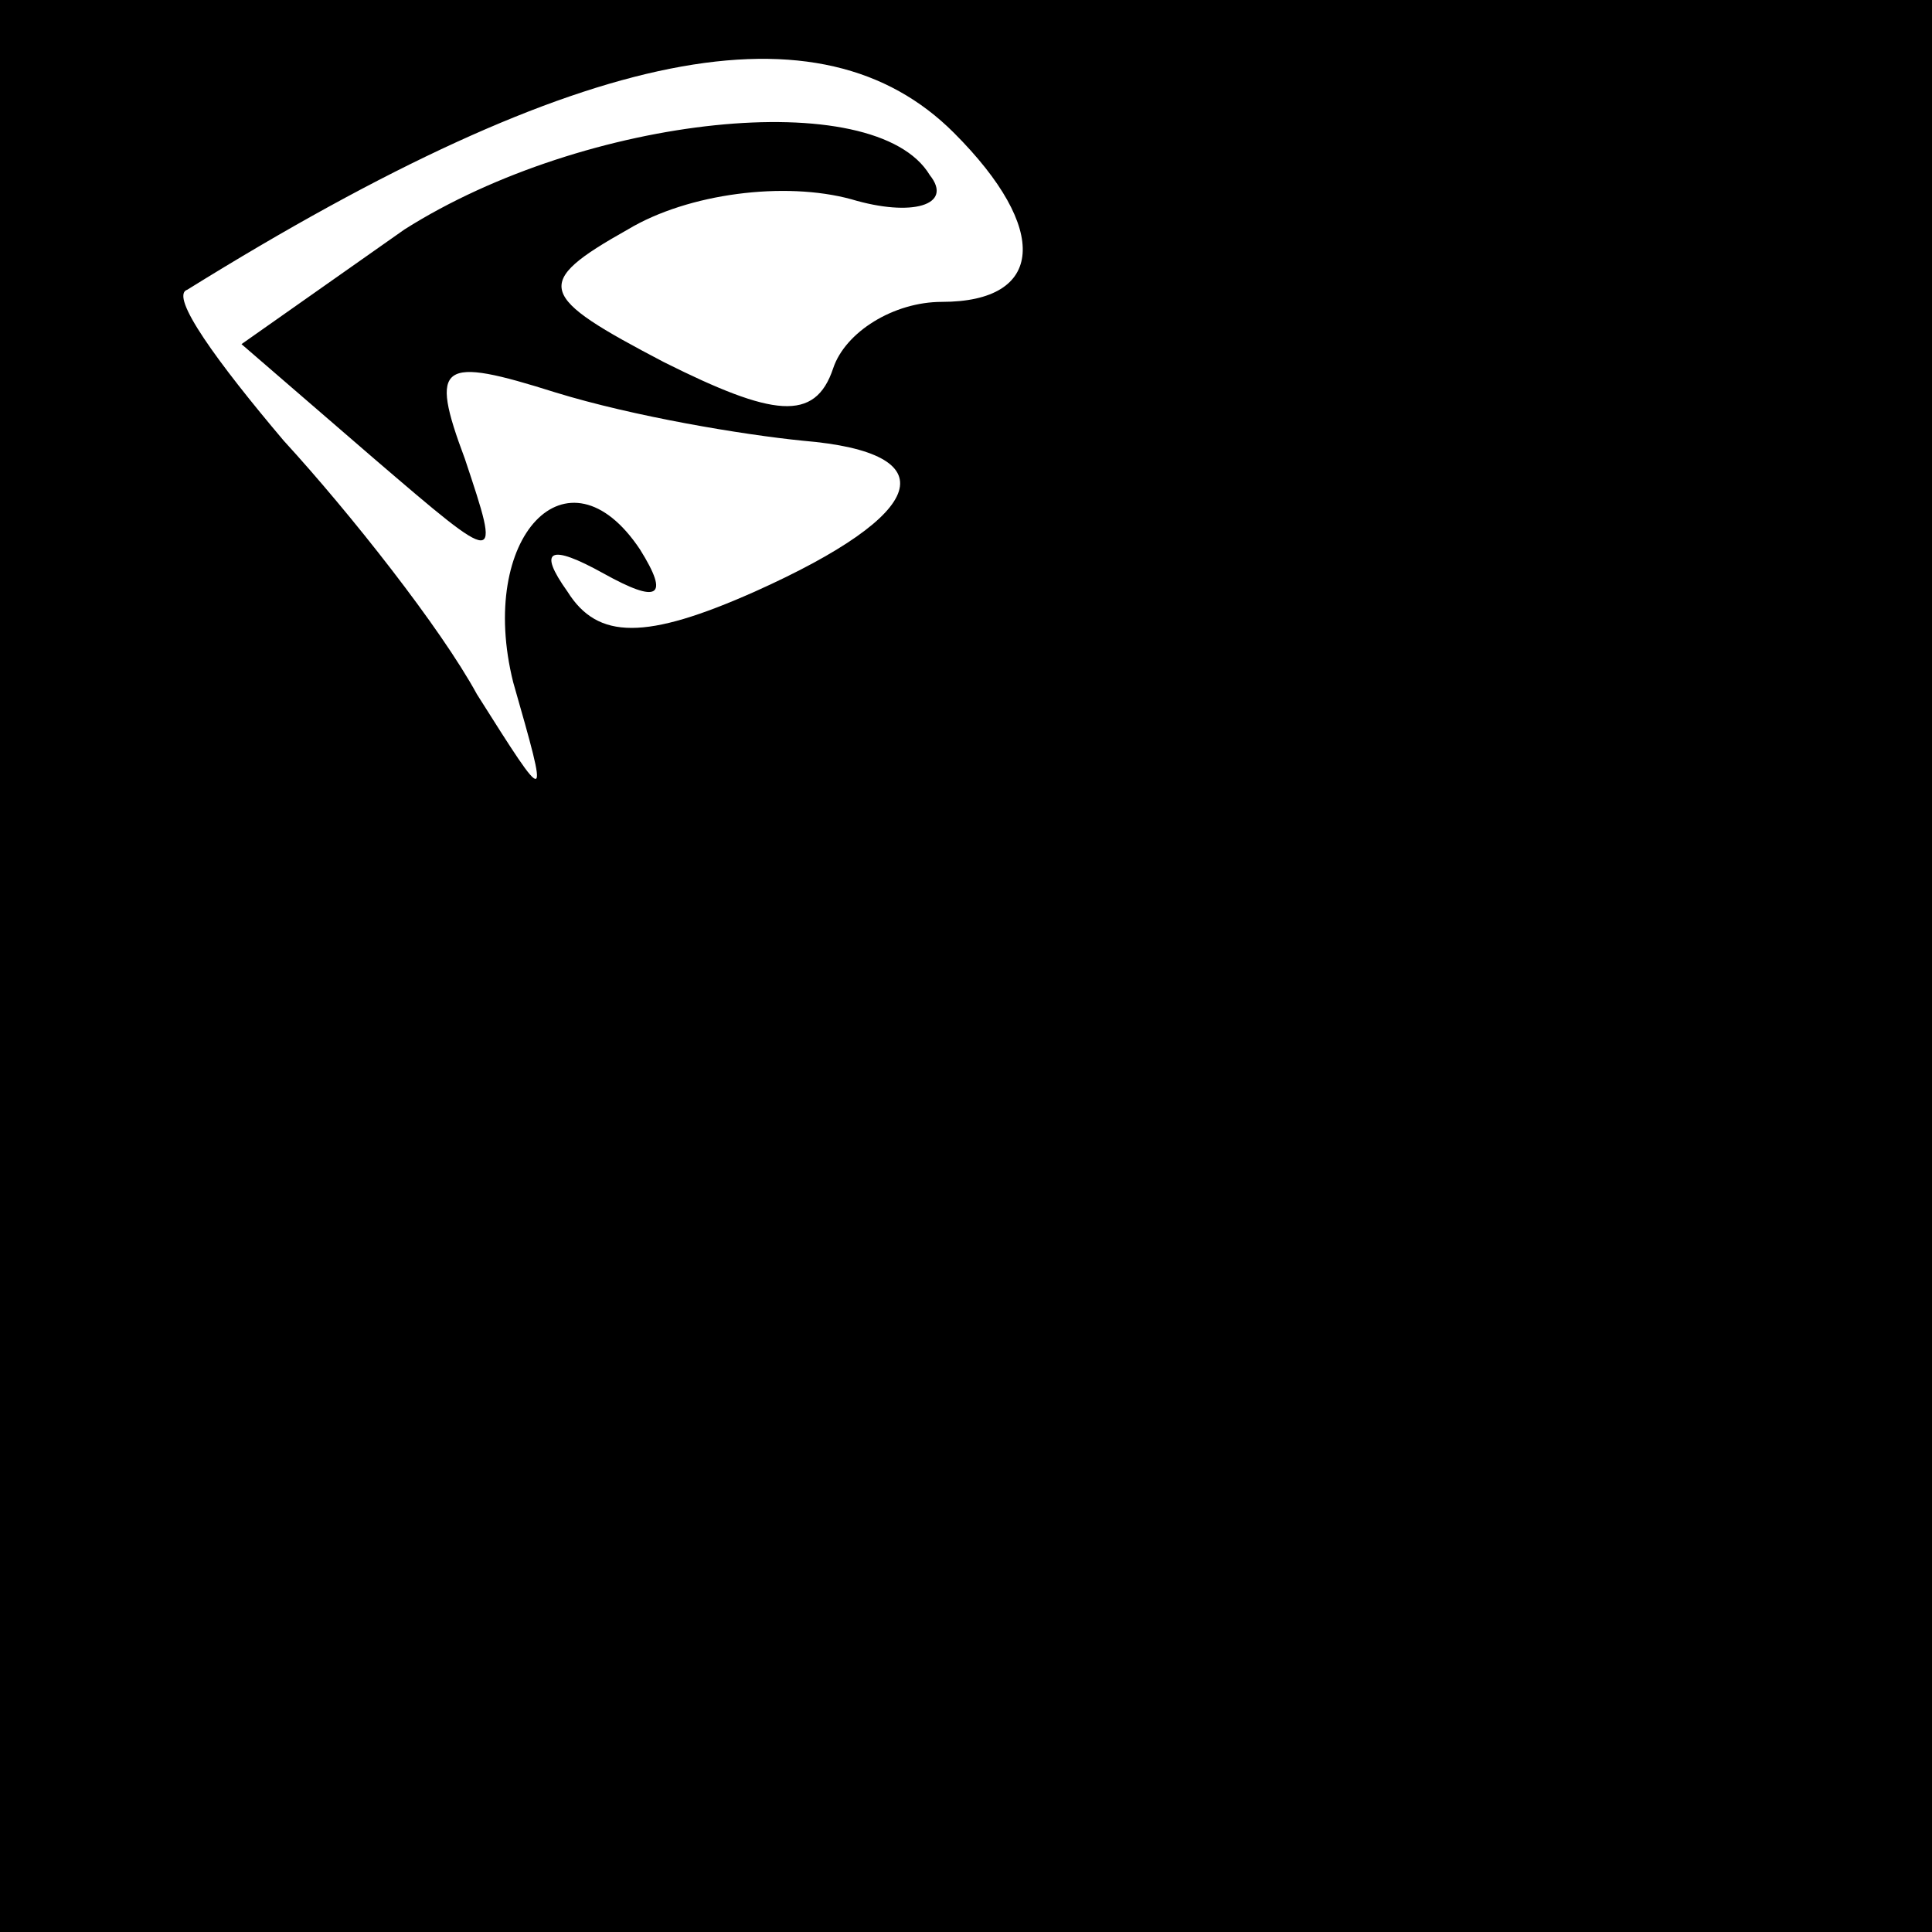 <?xml version="1.0" standalone="no"?>
<!DOCTYPE svg PUBLIC "-//W3C//DTD SVG 20010904//EN"
 "http://www.w3.org/TR/2001/REC-SVG-20010904/DTD/svg10.dtd">
<svg version="1.0" xmlns="http://www.w3.org/2000/svg"
 width="32pt" height="32pt" viewBox="0 0 32 32"
 preserveAspectRatio="xMidYMid meet">
<rect x="0" y="0" width="32" height="32" fill="#808080" stroke="none"/>
<g transform="translate(0,32) scale(0.1,-0.1)"
fill="#000000" stroke="none">
<path fill="#000000" stroke="none" d="M0 160 l0 -160 160 0 160 0 0 160 0
160 -160 0 -160 0 0 -160z"/>
<path fill="#ffffff" stroke="none" d="M158 298 c16 -16 15 -28 -2 -28 -8 0
-16 -5 -18 -11 -3 -9 -10 -8 -28 1 -21 11 -22 13 -6 22 10 6 26 8 37 5 10 -3
17 -1 13 4 -9 15 -57 10 -87 -9 l-27 -19 22 -19 c21 -18 21 -18 15 0 -6 16 -4
17 15 11 13 -4 31 -7 41 -8 24 -2 21 -12 -8 -25 -18 -8 -26 -8 -31 0 -5 7 -3
8 6 3 9 -5 11 -4 6 4 -12 18 -27 2 -21 -22 6 -21 6 -21 -6 -2 -6 11 -21 30
-32 42 -11 13 -19 24 -16 25 66 41 105 48 127 26z"/>
</g>
</svg>
